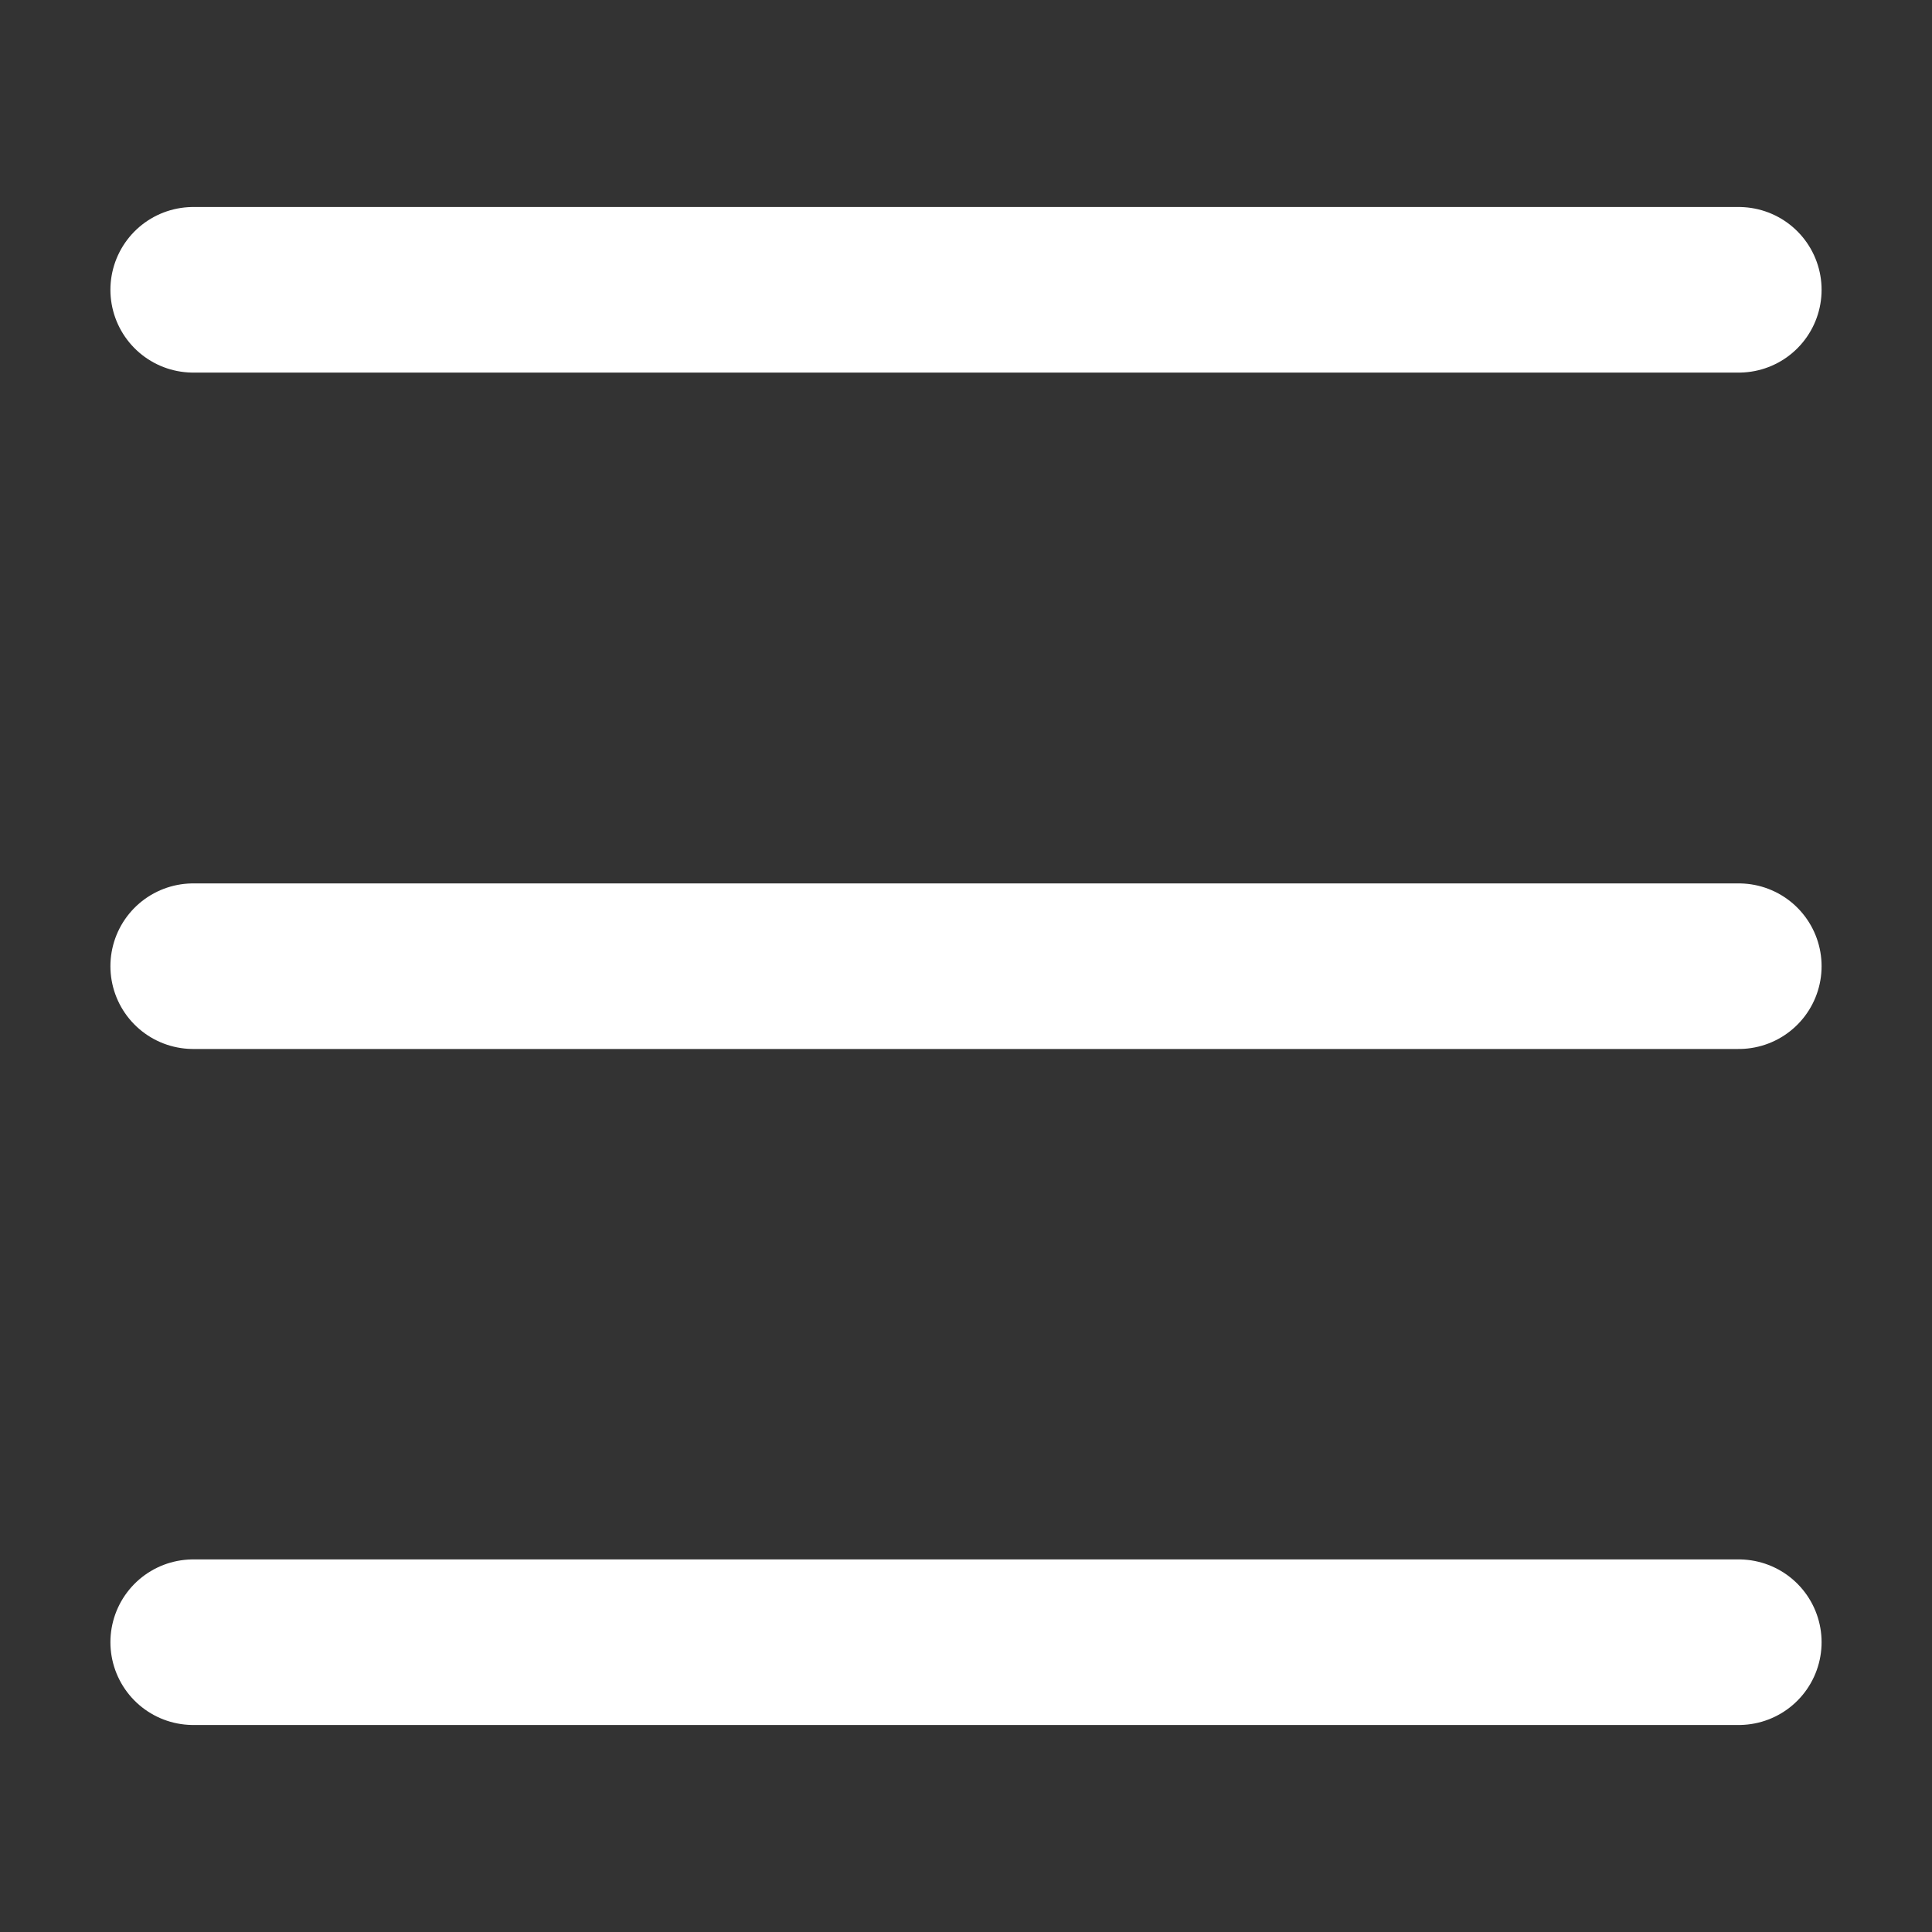 <svg width="20" height="20" viewBox="0 0 20 20" fill="none" xmlns="http://www.w3.org/2000/svg">
<rect x="0" y="0" width="20" height="20" fill="#333333" stroke="none"/>
<g id="Interface Setting Menu Parallel Hamburger Square">
<g id="Group">
<path id="Vector" d="M2 3H18" stroke="white" stroke-width="1.714" stroke-linecap="round" stroke-linejoin="round"/>
<path id="Vector_2" d="M2 10.002H18" stroke="white" stroke-width="1.714" stroke-linecap="round" stroke-linejoin="round"/>
<path id="Vector_3" d="M2 17H18" stroke="white" stroke-width="1.714" stroke-linecap="round" stroke-linejoin="round"/>
</g>
</g>
</svg>
